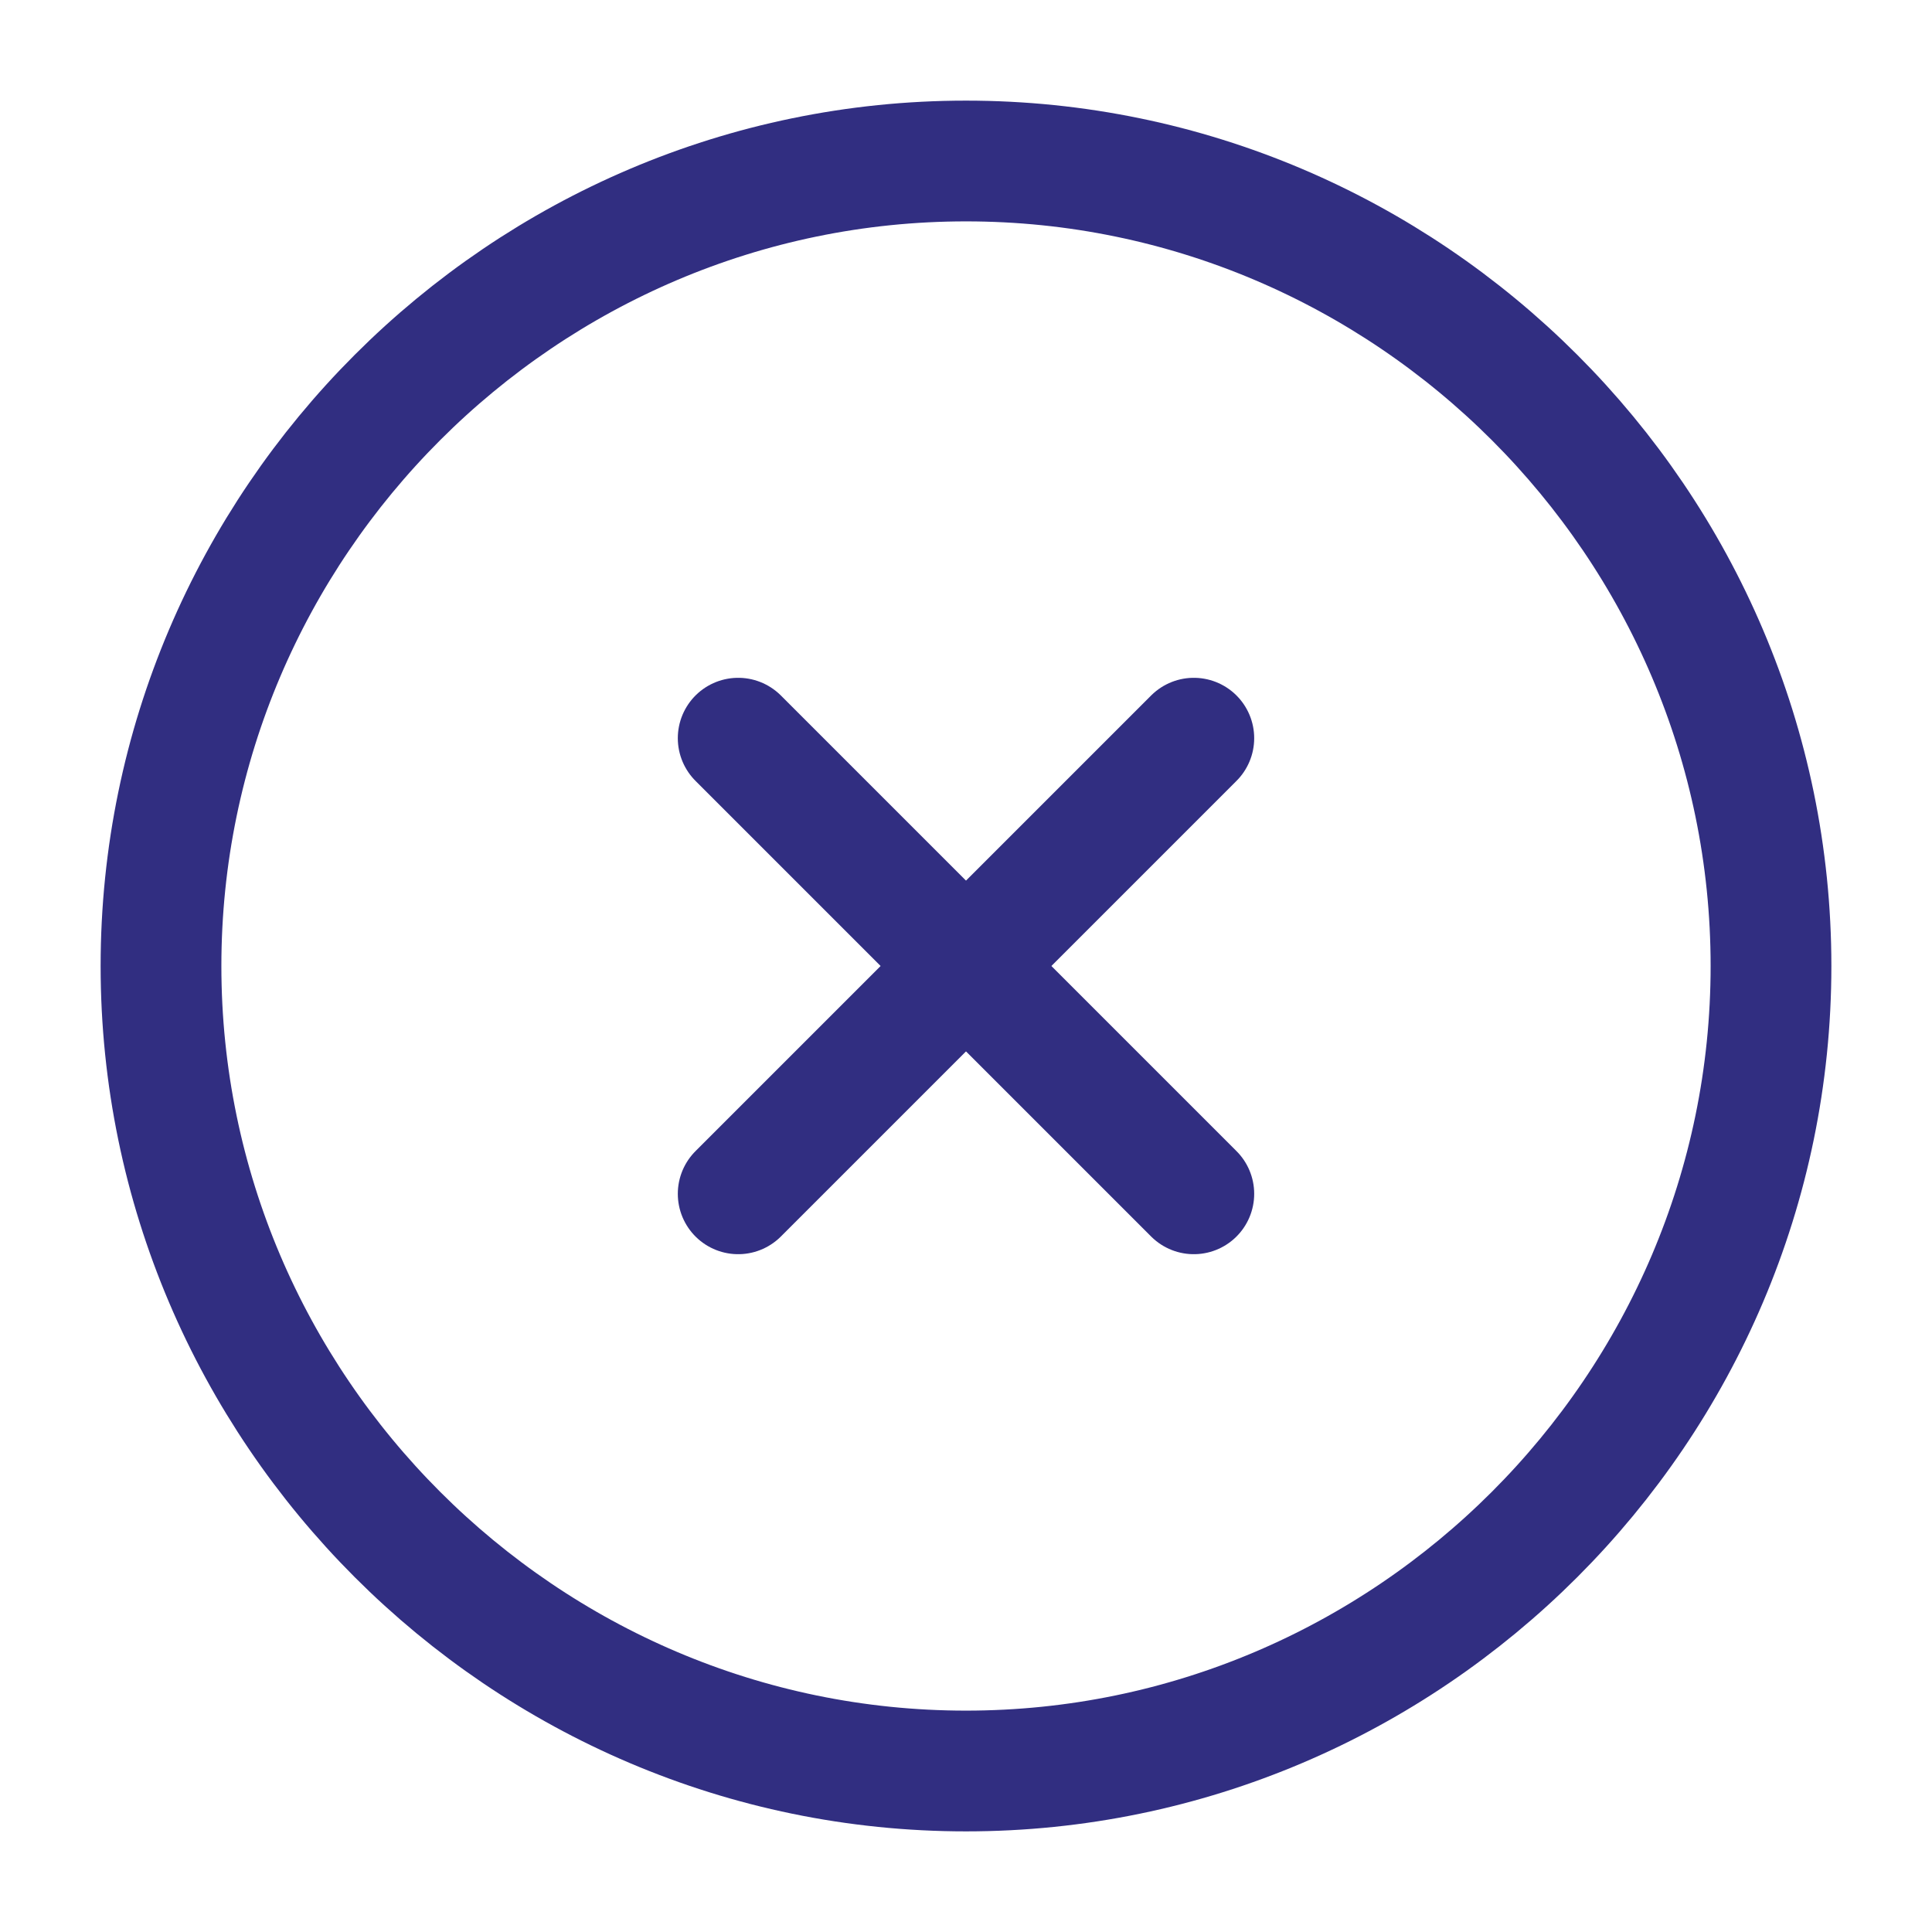<!DOCTYPE svg PUBLIC "-//W3C//DTD SVG 1.1//EN" "http://www.w3.org/Graphics/SVG/1.1/DTD/svg11.dtd">
<!-- Uploaded to: SVG Repo, www.svgrepo.com, Transformed by: SVG Repo Mixer Tools -->
<svg width="64px" height="64px" viewBox="0 0 24 24" fill="none" xmlns="http://www.w3.org/2000/svg">
<g id="SVGRepo_bgCarrier" stroke-width="0"/>
<g id="SVGRepo_tracerCarrier" stroke-linecap="round" stroke-linejoin="round"/>
<g id="SVGRepo_iconCarrier"> <path d="M12 22C17.5 22 22 17.5 22 12C22 6.5 17.5 2 12 2C6.5 2 2 6.5 2 12C2 17.5 6.5 22 12 22Z" stroke="#312e81" stroke-width="1.5" stroke-linecap="round" stroke-linejoin="round"/> <path d="M9.17 14.83L14.83 9.17" stroke="#312e81" stroke-width="1.5" stroke-linecap="round" stroke-linejoin="round"/> <path d="M14.83 14.83L9.17 9.17" stroke="#312e81" stroke-width="1.5" stroke-linecap="round" stroke-linejoin="round"/> </g>
</svg>
